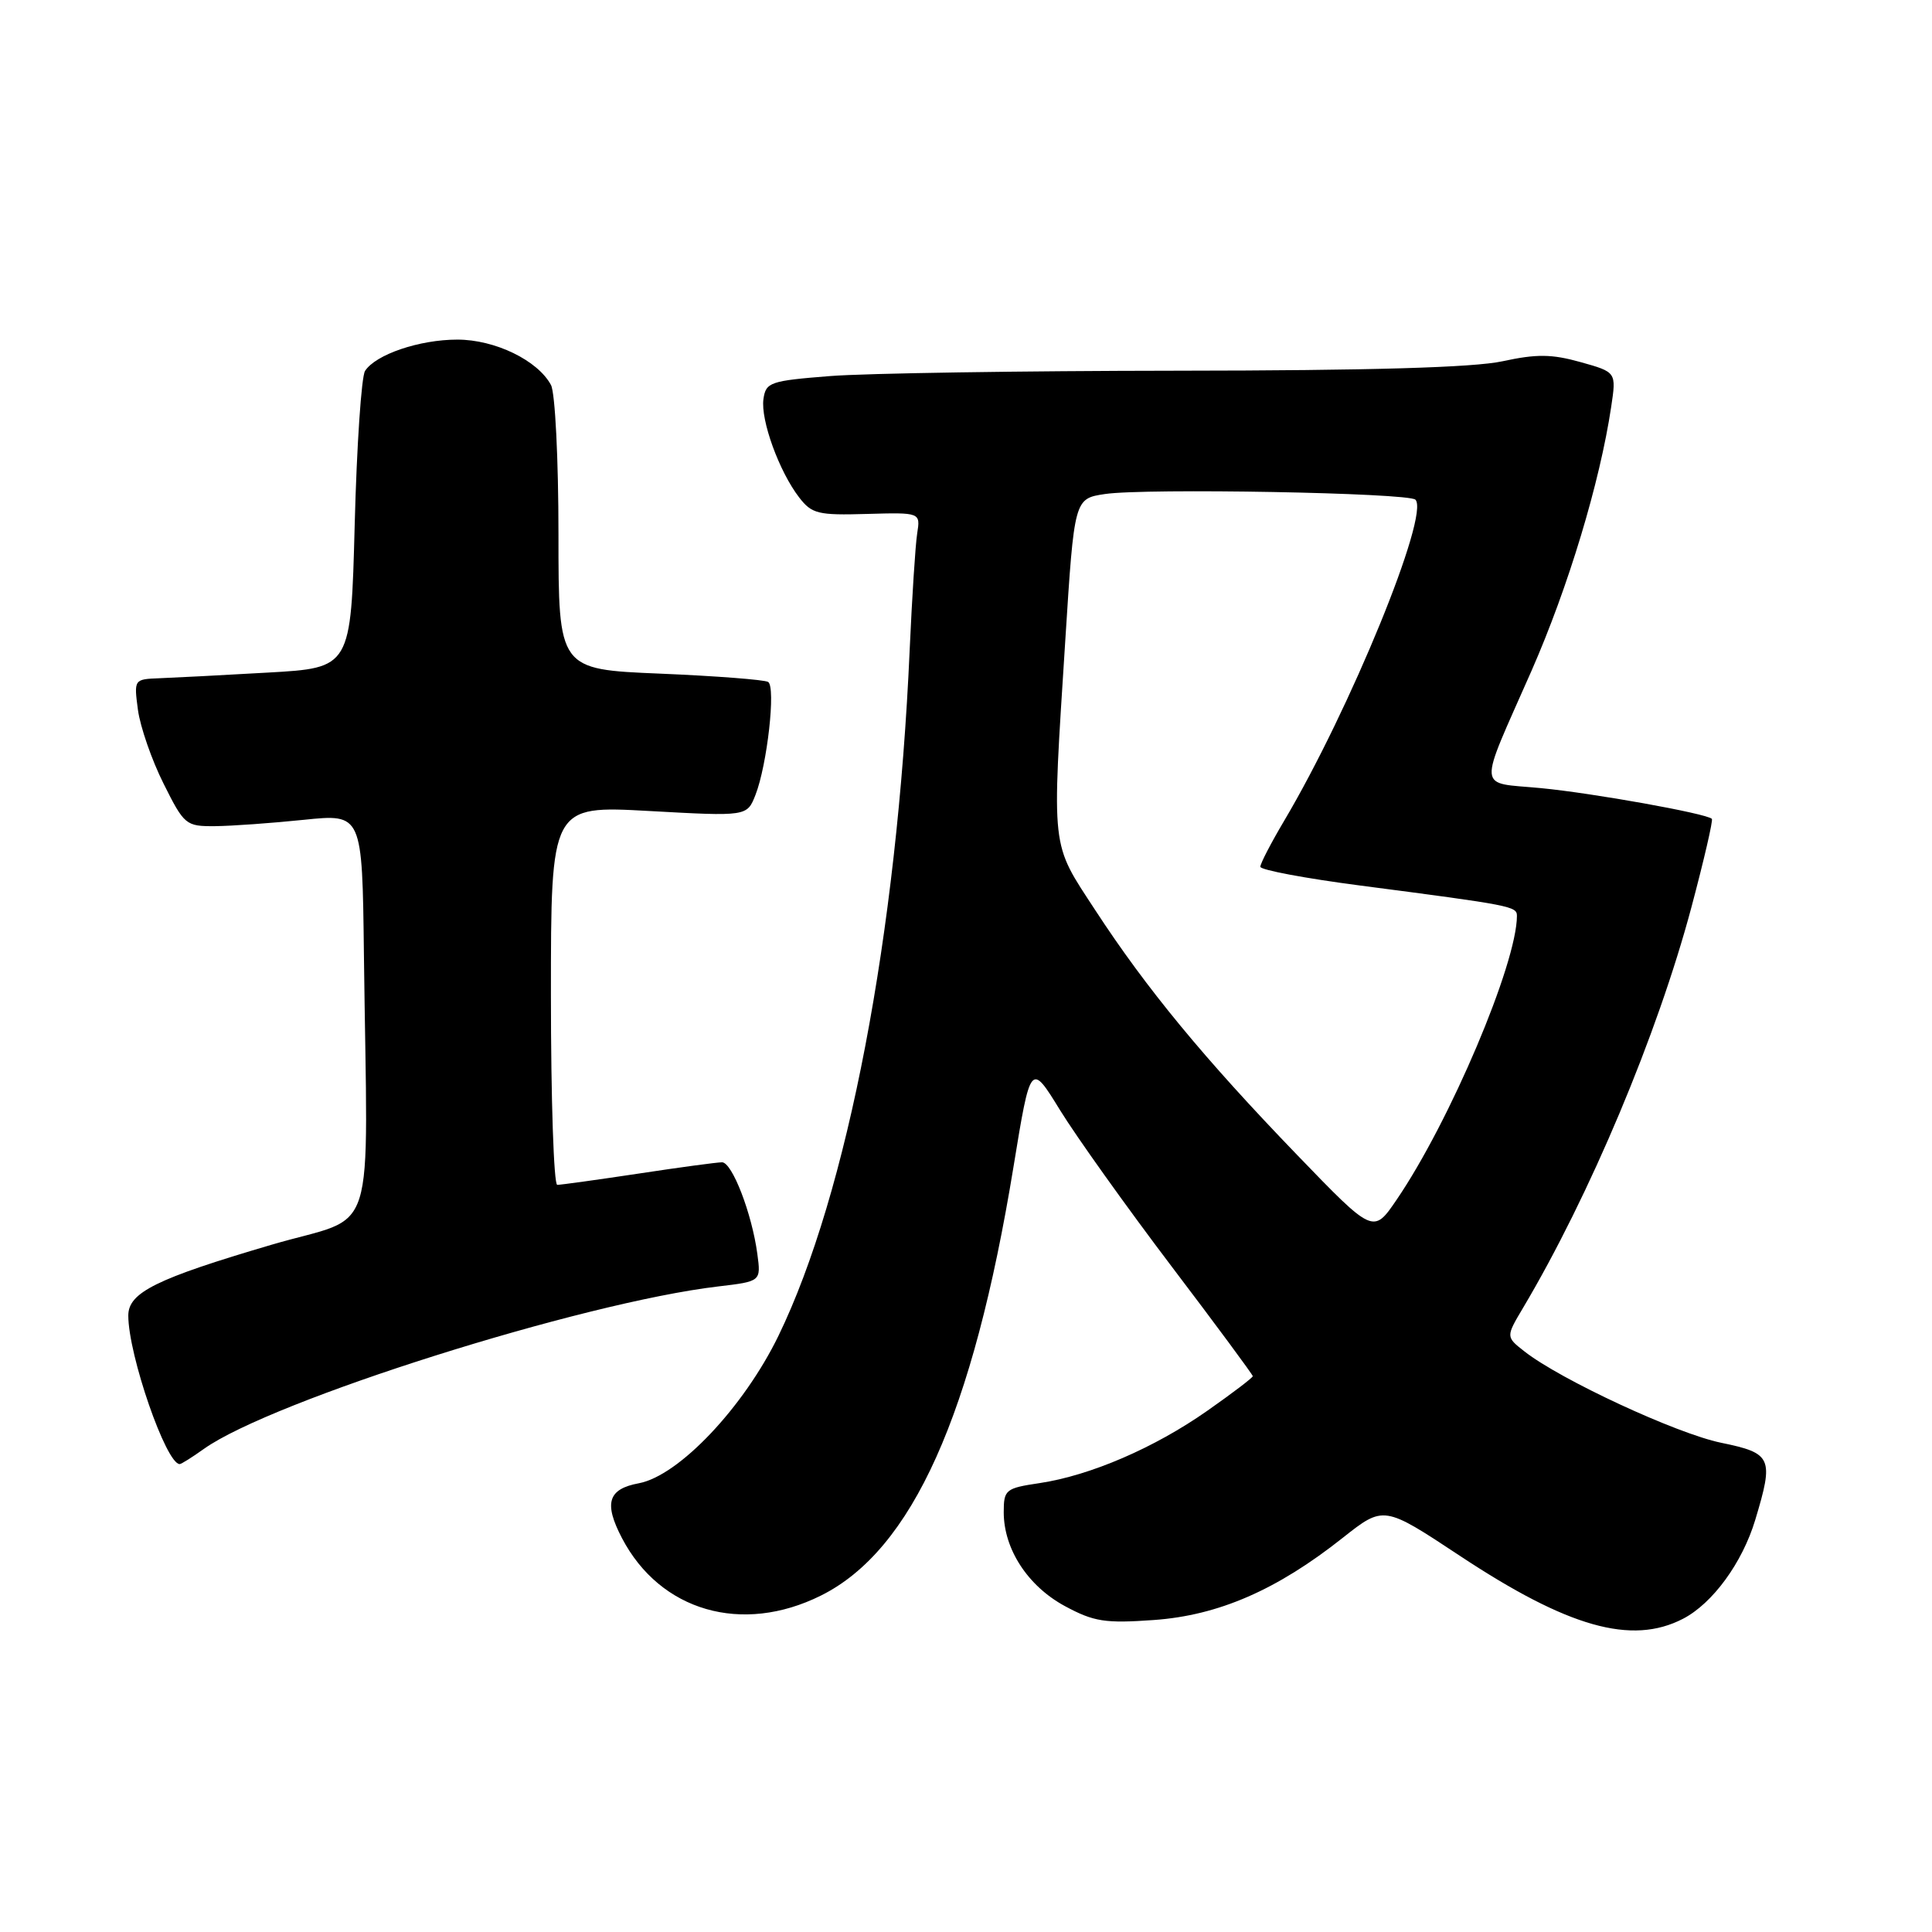 <?xml version="1.0" encoding="UTF-8" standalone="no"?>
<!DOCTYPE svg PUBLIC "-//W3C//DTD SVG 1.1//EN" "http://www.w3.org/Graphics/SVG/1.1/DTD/svg11.dtd" >
<svg xmlns="http://www.w3.org/2000/svg" xmlns:xlink="http://www.w3.org/1999/xlink" version="1.1" viewBox="0 0 256 256">
 <g >
 <path fill="currentColor"
d=" M 223.00 214.50 C 226.93 212.47 230.87 207.07 232.58 201.39 C 235.06 193.16 234.80 192.56 228.04 191.17 C 222.14 189.95 206.80 182.83 202.01 179.08 C 199.53 177.14 199.53 177.14 201.80 173.32 C 210.65 158.43 219.62 137.08 224.12 120.22 C 225.79 113.95 227.01 108.68 226.83 108.50 C 226.11 107.79 211.06 105.09 204.17 104.43 C 195.63 103.61 195.75 105.19 202.94 88.87 C 207.80 77.80 211.99 63.94 213.49 53.91 C 214.18 49.31 214.18 49.31 209.43 47.98 C 205.61 46.91 203.60 46.89 199.09 47.87 C 195.27 48.70 181.63 49.10 156.00 49.12 C 135.38 49.14 114.67 49.46 110.00 49.83 C 102.03 50.46 101.48 50.65 101.16 52.88 C 100.77 55.66 103.24 62.47 105.89 65.91 C 107.57 68.09 108.40 68.29 114.86 68.10 C 121.97 67.90 121.97 67.90 121.53 70.70 C 121.29 72.24 120.85 79.14 120.54 86.04 C 118.88 123.76 112.30 158.16 103.15 177.00 C 98.54 186.48 89.96 195.54 84.65 196.54 C 80.56 197.30 79.99 199.16 82.41 203.80 C 87.48 213.50 98.32 216.63 108.78 211.42 C 120.87 205.40 128.92 187.48 134.29 154.63 C 136.56 140.75 136.56 140.75 140.48 147.13 C 142.64 150.63 149.26 159.91 155.20 167.75 C 161.14 175.58 166.00 182.16 166.00 182.35 C 166.00 182.55 163.29 184.61 159.98 186.93 C 152.97 191.85 144.48 195.51 137.75 196.52 C 133.24 197.19 133.00 197.39 133.00 200.38 C 133.00 205.27 136.20 210.17 141.11 212.82 C 144.95 214.89 146.43 215.12 152.89 214.66 C 161.46 214.05 169.20 210.68 177.92 203.77 C 183.35 199.48 183.35 199.48 193.42 206.14 C 207.77 215.64 216.19 218.02 223.00 214.50 Z  M 27.01 191.99 C 36.03 185.57 77.11 172.59 95.17 170.46 C 100.84 169.79 100.84 169.79 100.35 166.14 C 99.63 160.79 97.01 154.00 95.67 154.01 C 95.03 154.01 90.04 154.68 84.59 155.51 C 79.14 156.33 74.30 157.00 73.84 157.00 C 73.38 157.00 73.00 145.69 73.00 131.87 C 73.00 106.74 73.00 106.74 85.99 107.46 C 98.98 108.18 98.98 108.18 100.10 105.34 C 101.66 101.36 102.82 91.01 101.78 90.36 C 101.30 90.07 94.86 89.57 87.46 89.26 C 74.00 88.70 74.00 88.70 74.00 70.78 C 74.00 60.91 73.56 52.04 73.01 51.02 C 71.26 47.75 65.59 45.00 60.60 45.00 C 55.57 45.00 49.78 46.97 48.37 49.15 C 47.89 49.89 47.27 59.05 47.00 69.50 C 46.50 88.50 46.50 88.50 35.50 89.12 C 29.45 89.47 22.98 89.80 21.12 89.87 C 17.75 90.00 17.74 90.02 18.28 94.08 C 18.59 96.33 20.11 100.72 21.67 103.83 C 24.41 109.32 24.63 109.50 28.50 109.47 C 30.70 109.45 35.99 109.07 40.25 108.63 C 48.00 107.83 48.00 107.83 48.22 126.41 C 48.69 165.56 50.23 160.74 36.00 164.93 C 20.70 169.43 17.00 171.26 17.00 174.32 C 17.00 179.54 22.01 194.00 23.81 194.00 C 24.02 194.00 25.46 193.10 27.01 191.99 Z  M 171.87 153.03 C 159.55 140.26 151.92 131.01 145.14 120.62 C 139.18 111.49 139.36 113.08 141.16 84.79 C 142.35 66.07 142.35 66.07 146.42 65.46 C 151.81 64.66 186.64 65.30 187.55 66.21 C 189.48 68.15 178.91 94.00 170.14 108.79 C 168.41 111.71 167.00 114.43 167.00 114.85 C 167.00 115.27 172.96 116.39 180.25 117.34 C 200.35 119.96 201.00 120.09 201.00 121.36 C 201.00 127.67 192.11 148.65 185.04 159.00 C 181.97 163.50 181.97 163.50 171.87 153.03 Z "/>
</g>
</svg>